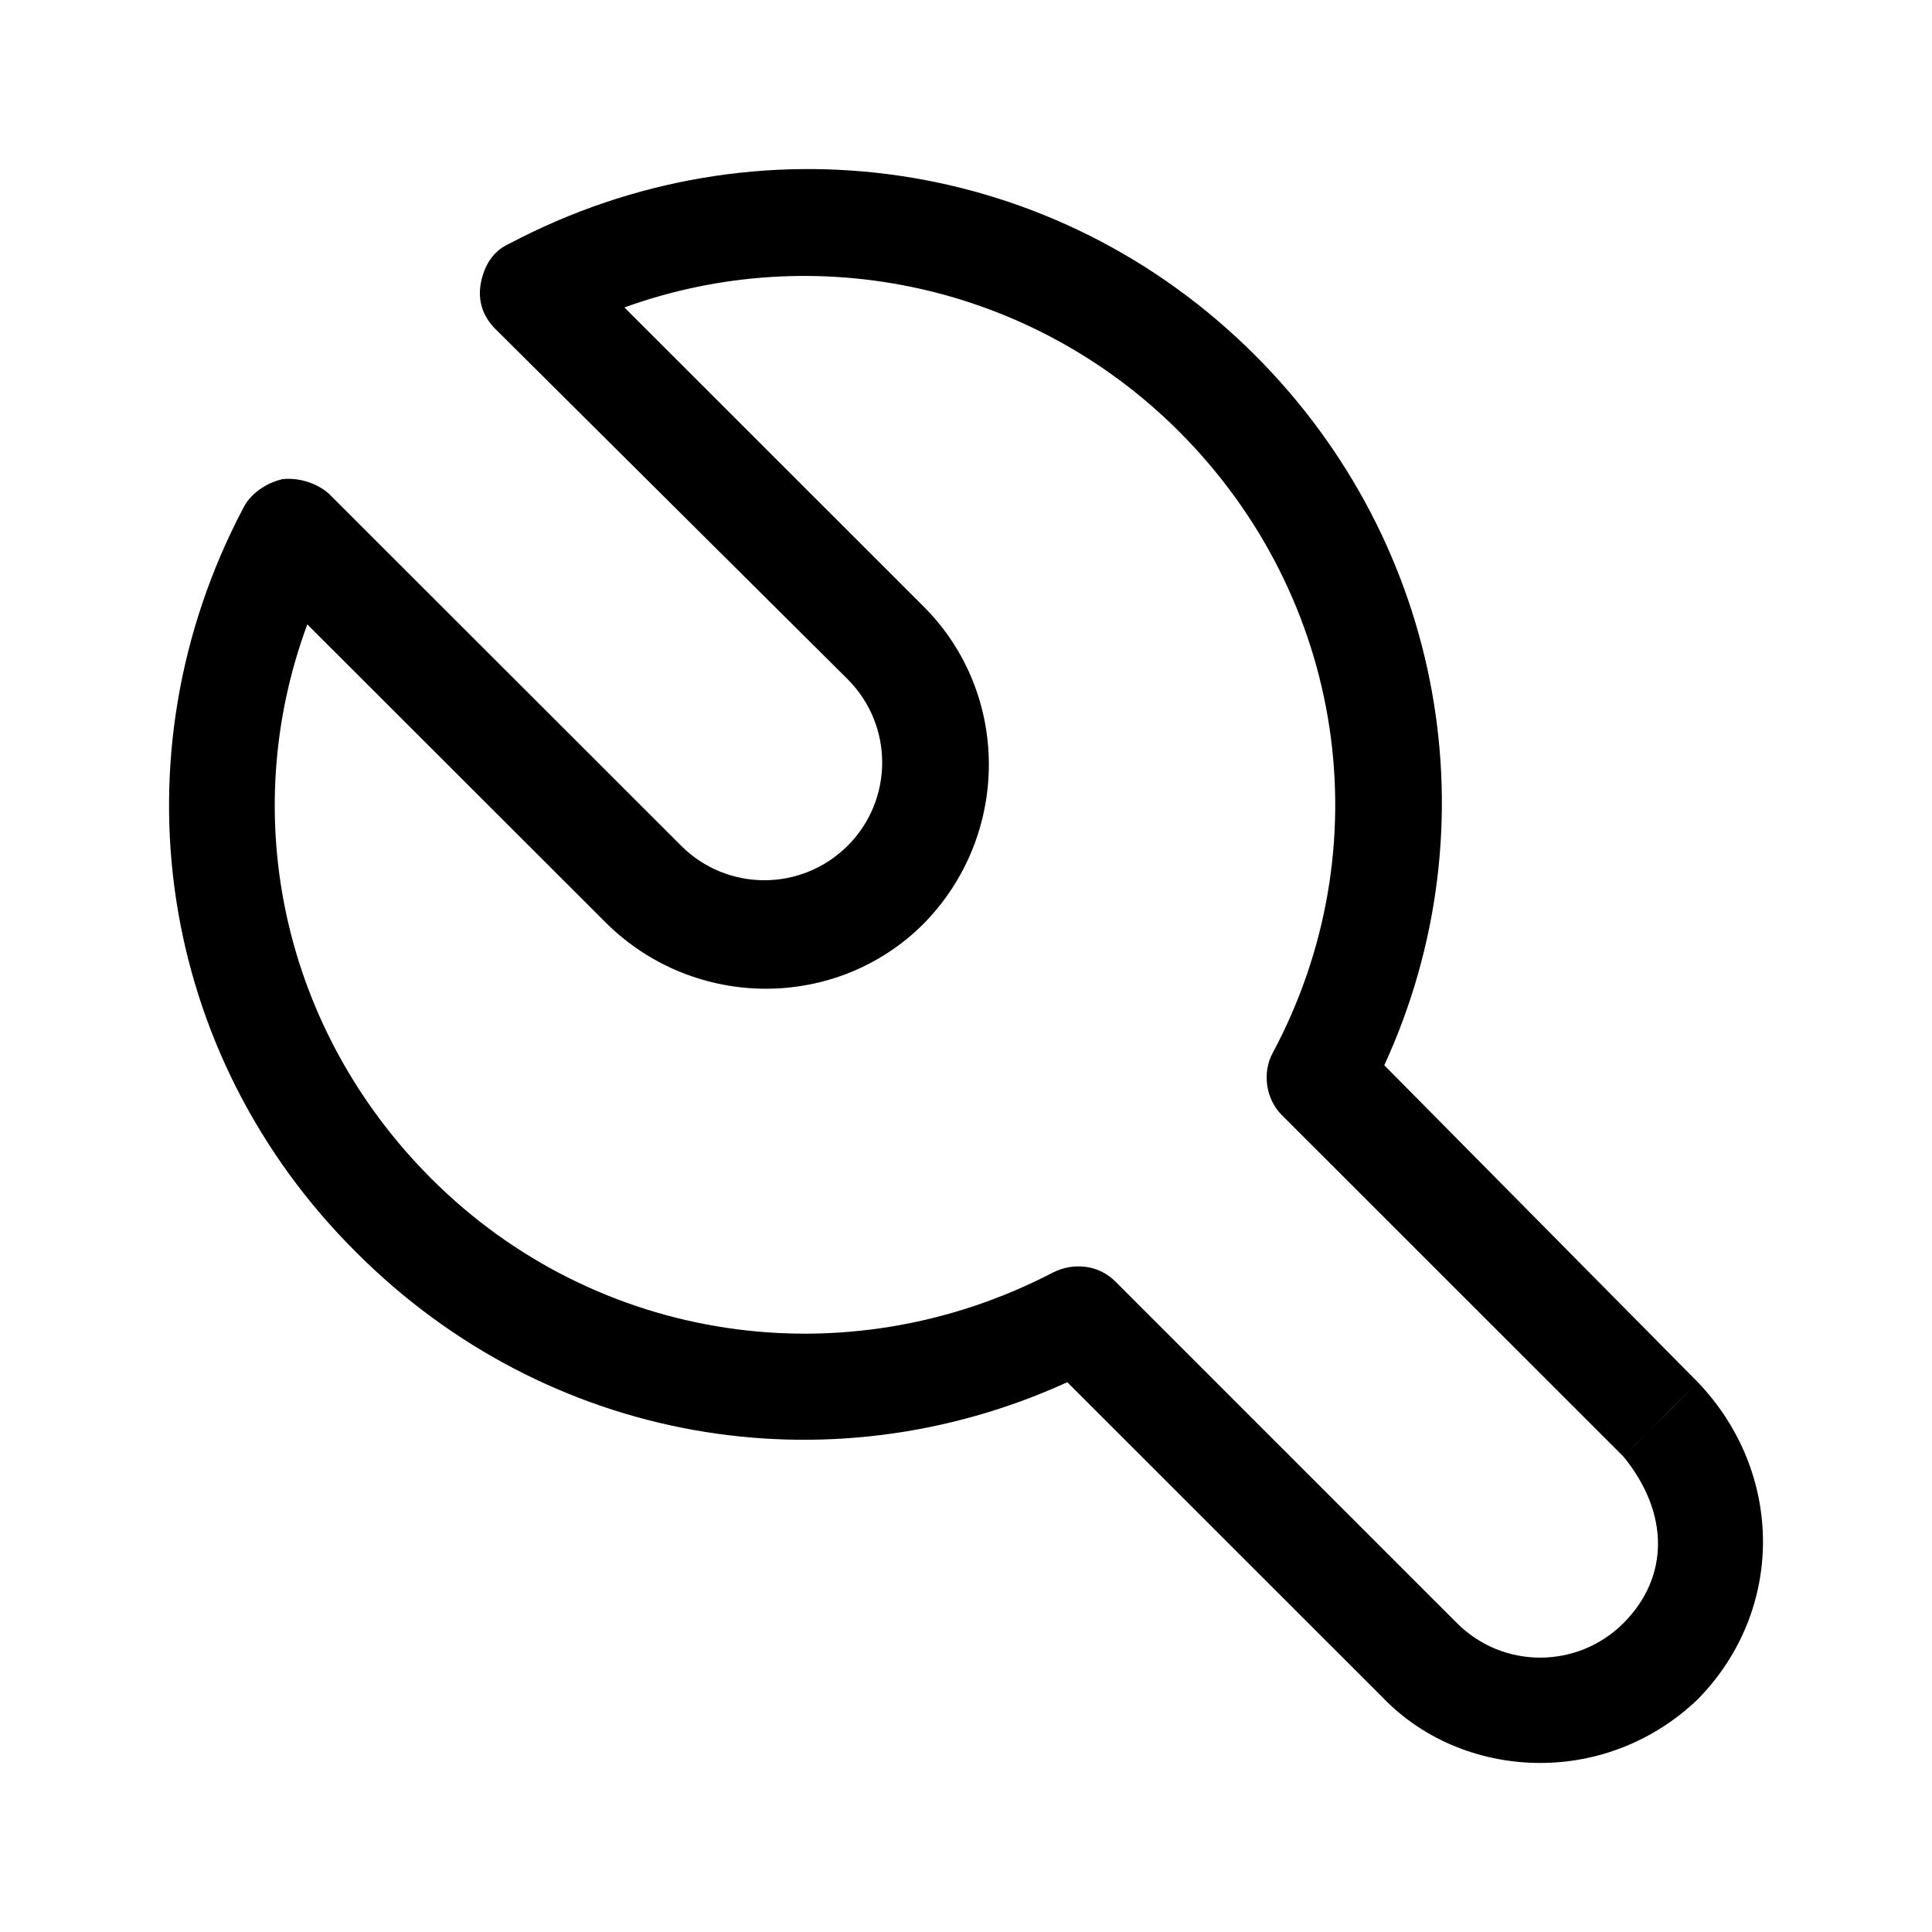 <?xml version="1.0" encoding="UTF-8"?>
<svg width="16px" height="16px" viewBox="0 0 16 16" version="1.1" xmlns="http://www.w3.org/2000/svg" xmlns:xlink="http://www.w3.org/1999/xlink">
    <g id="组件分类" stroke="none" stroke-width="1" fill="none" fill-rule="evenodd">
        <g id="Icon图标-Light" transform="translate(-480, -518)">
            <g id="控制" transform="translate(120, 470)">
                <g id="General/Icon/设置2" transform="translate(360, 48)">
                    <g id="1.通用/1.Icon图标/设置2">
                        <rect id="矩形" fill-rule="nonzero" x="0" y="0" width="16" height="16"></rect>
                        <path d="M12.755,14.6 C12.286,14.6 11.802,14.424 11.45,14.057 L8.839,11.447 C6.844,12.356 4.526,11.946 2.956,10.377 C1.298,8.734 0.932,6.256 2.017,4.203 C2.076,4.086 2.208,3.998 2.34,3.968 C2.472,3.954 2.619,3.998 2.721,4.086 L5.641,7.004 C6.022,7.385 6.638,7.385 7.02,7.004 C7.401,6.623 7.401,6.007 7.02,5.625 L4.1,2.722 C3.998,2.619 3.954,2.487 3.983,2.34 C4.012,2.194 4.086,2.077 4.218,2.018 C6.271,0.933 8.751,1.299 10.394,2.942 C11.963,4.511 12.374,6.842 11.464,8.822 L14.061,11.447 L13.445,12.063 L10.614,9.233 C10.482,9.101 10.452,8.881 10.54,8.72 C11.45,7.018 11.142,4.951 9.763,3.572 C8.545,2.355 6.755,1.974 5.171,2.546 L7.65,5.024 C8.369,5.743 8.369,6.916 7.65,7.649 C6.932,8.368 5.758,8.368 5.025,7.649 L2.545,5.171 C1.959,6.754 2.34,8.529 3.572,9.761 C4.936,11.125 7.005,11.432 8.721,10.538 C8.897,10.45 9.103,10.479 9.235,10.611 L12.066,13.442 C12.447,13.823 13.063,13.823 13.445,13.442 C13.826,13.06 13.826,12.53 13.445,12.063 C13.626,11.885 13.72,11.784 14.061,11.447 C14.78,12.201 14.78,13.339 14.061,14.072 C13.694,14.424 13.225,14.6 12.755,14.6 Z" id="路径" fill="currentColor" fill-rule="evenodd"></path>
                    </g>
                </g>
            </g>
        </g>
    </g>
</svg>